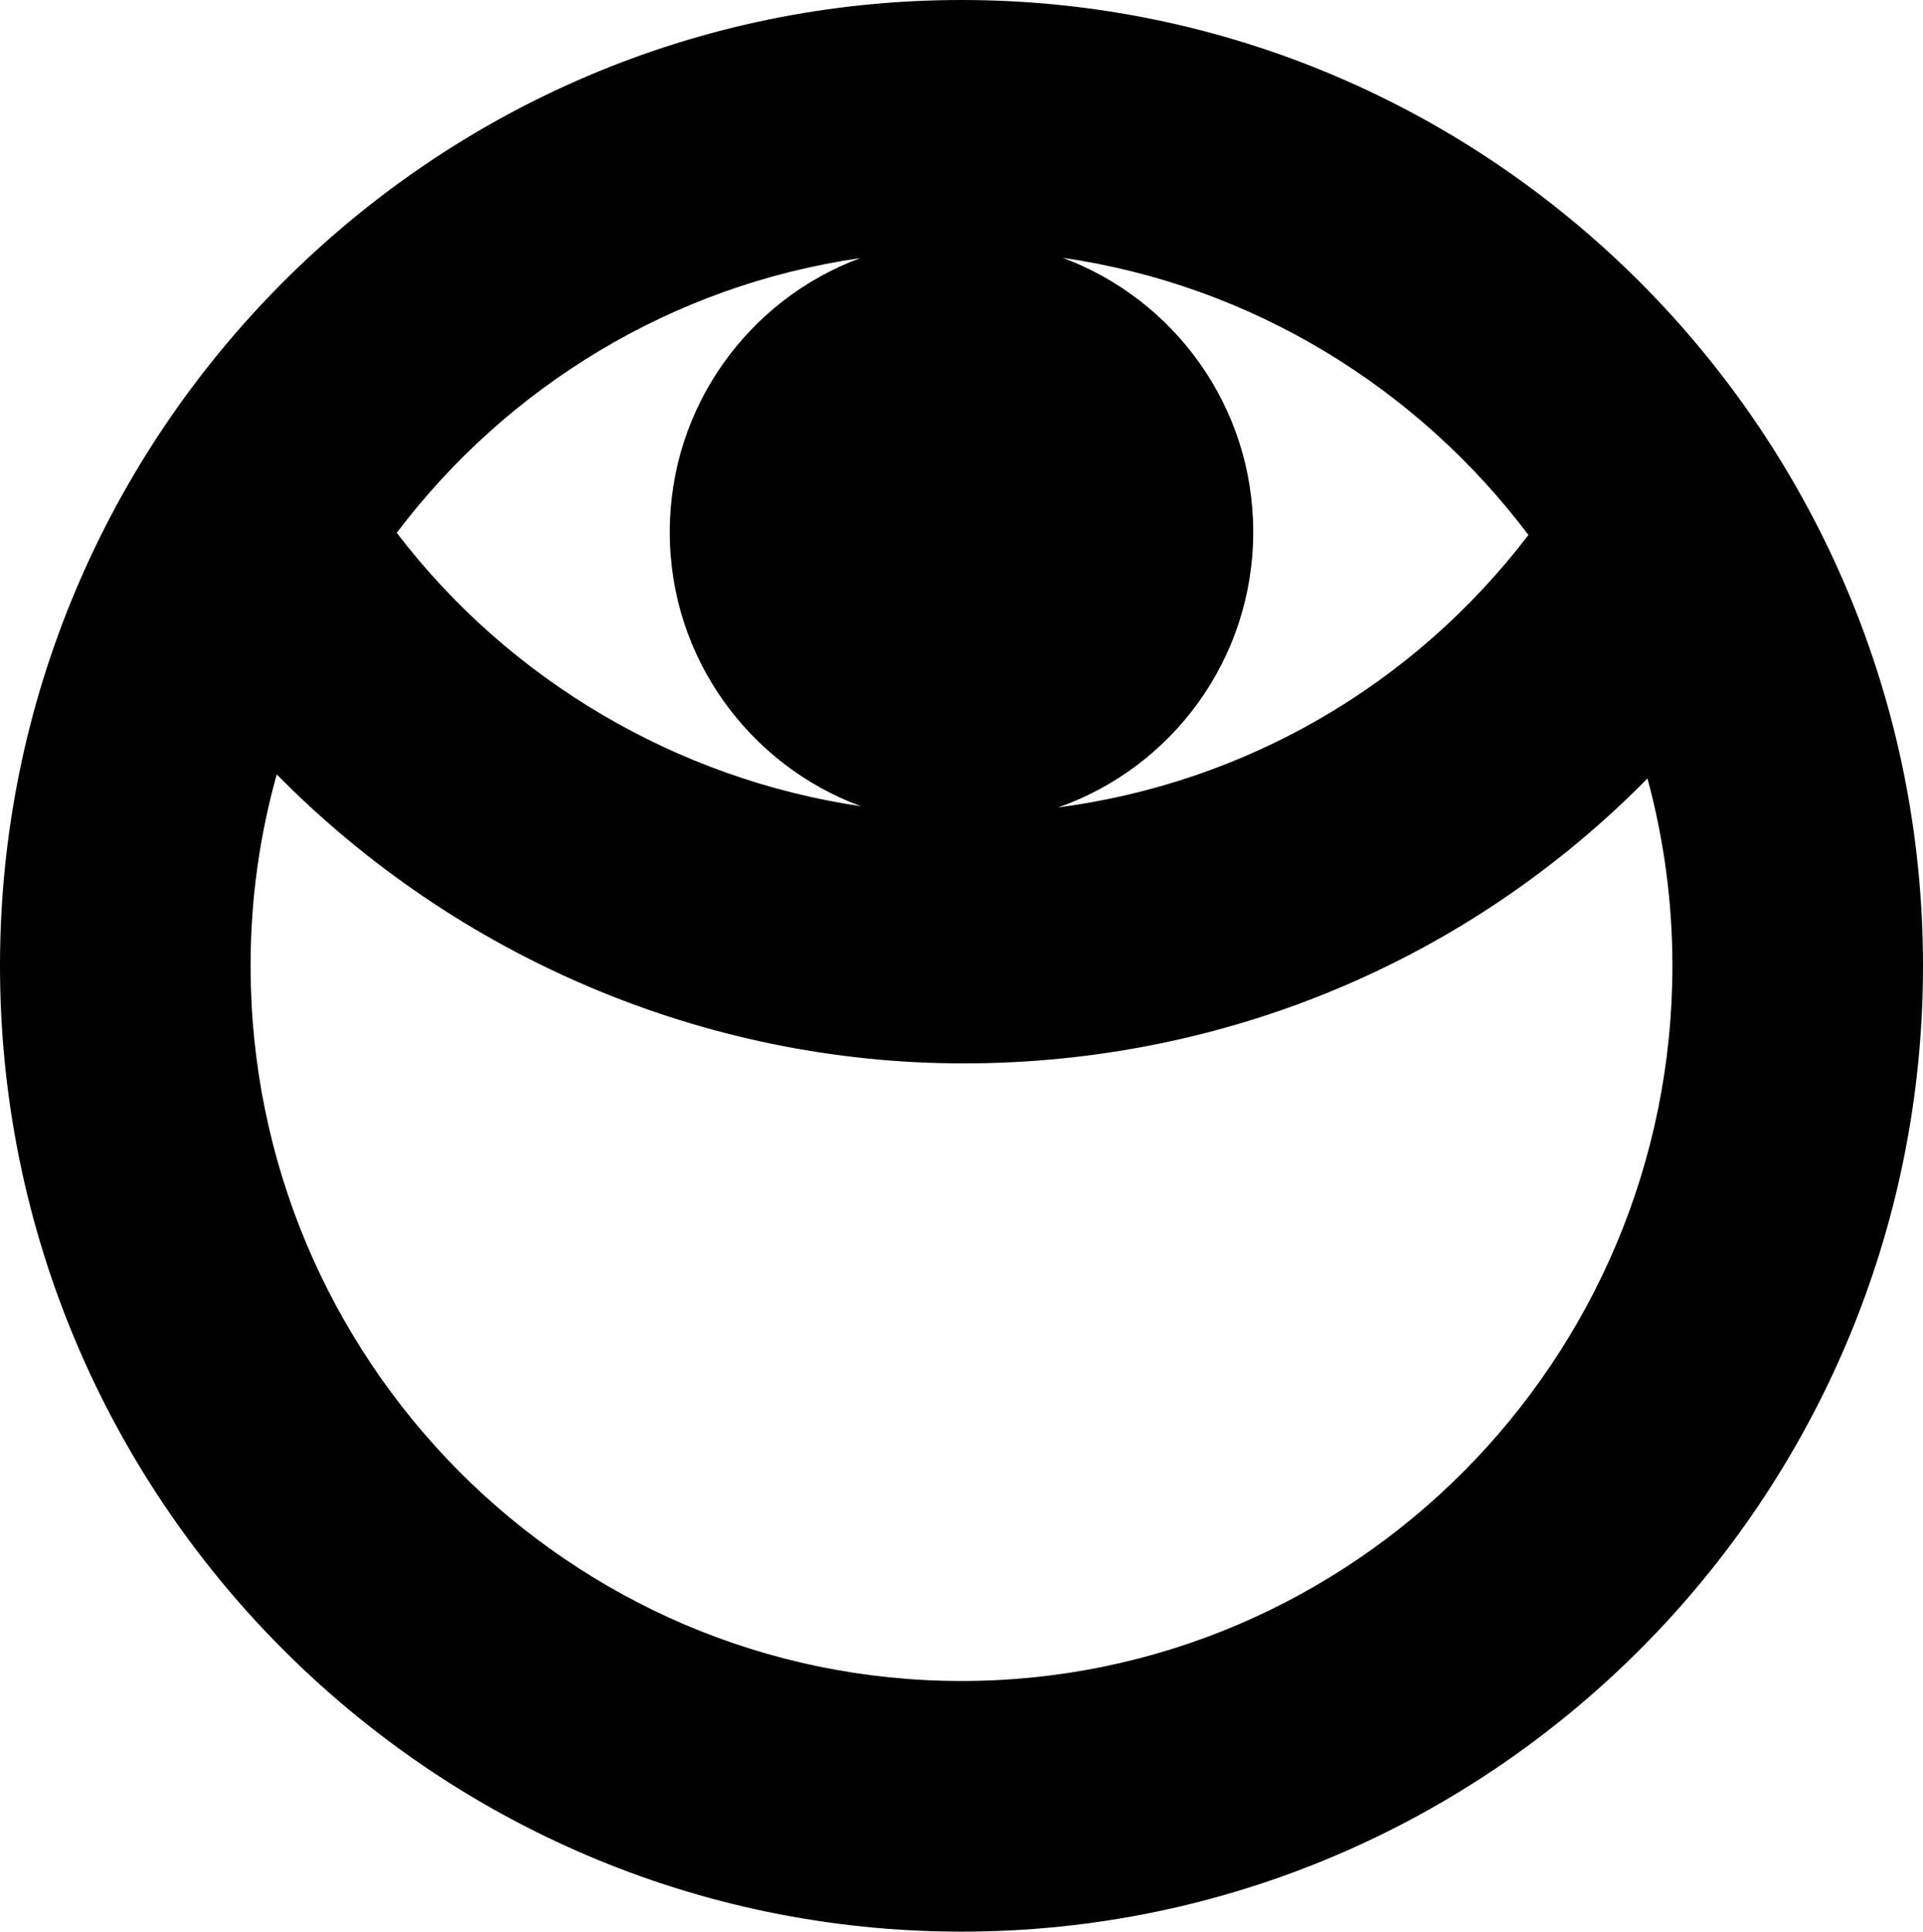 <svg xmlns="http://www.w3.org/2000/svg" width="617" viewBox="0 0 617 619.6" height="619.6" xml:space="preserve" style="enable-background:new 0 0 617 619.6"><path d="M308.5 0C138.4 0 0 139 0 309.8s138.4 309.8 308.5 309.8S617 480.6 617 309.8 478.6 0 308.5 0zm181.9 171.6c-36.9 48.3-90.8 79.5-150.9 87.4 36.5-12.8 62.6-47.5 62.6-88.4 0-40.3-25.4-74.6-61.1-87.9 60.8 8.8 113.9 41.8 149.4 88.9zM276 82.8c-35.7 13.2-61.1 47.6-61.1 87.9 0 40.3 25.5 74.7 61.3 87.9-58.9-8.7-112.7-40.3-148.9-87.7 35.4-46.8 88.2-79.4 148.7-88.1zm32.5 456.4c-125.8 0-228.1-102.9-228.1-229.4 0-21.3 2.9-41.8 8.4-61.4 57.4 58.3 136.9 92.7 220.3 92.7 84.2 0 162.3-33.3 219.5-91.4 5.2 19.2 8 39.3 8 60.1 0 126.5-102.4 229.4-228.1 229.4z"></path></svg>